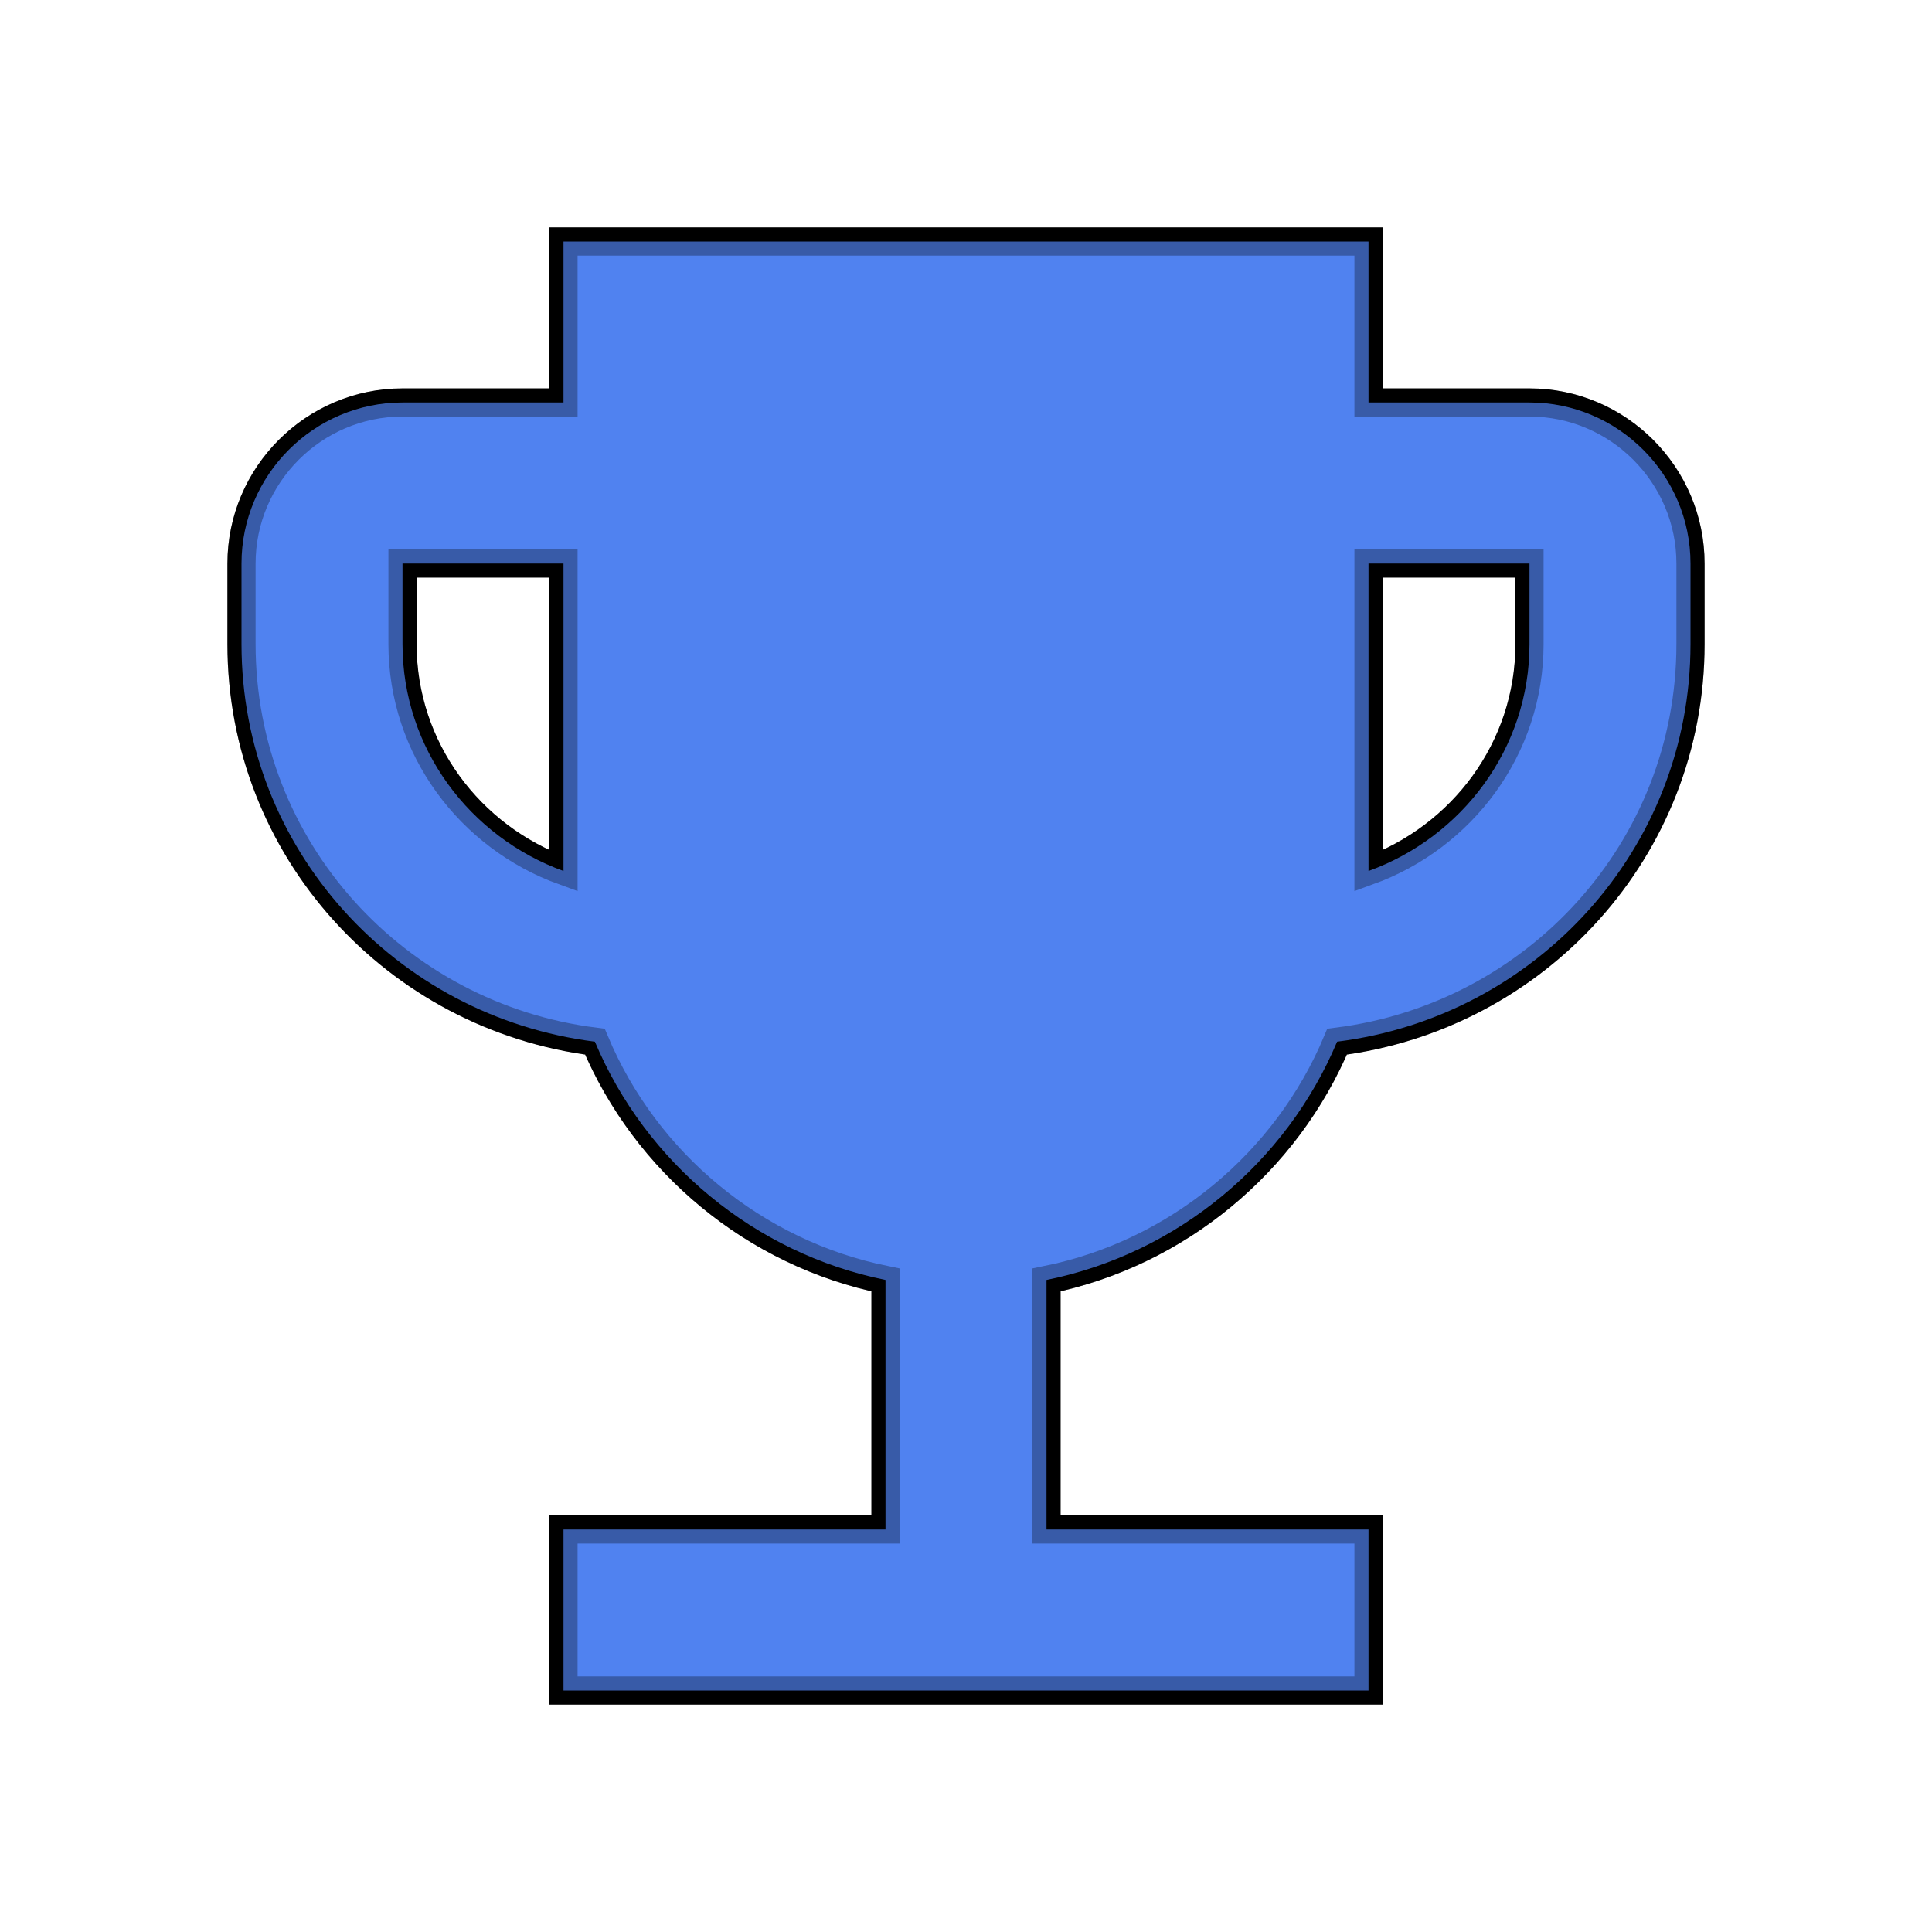 <?xml version="1.0" encoding="UTF-8" standalone="no"?>
<svg
   enable-background="new 0 0 24 24"
   height="24px"
   viewBox="0 0 24 24"
   width="24px"
   fill="#FFFFFF"
   version="1.1"
   id="svg146"
   sodipodi:docname="trophy_plat.svg"
   inkscape:version="1.2.2 (b0a8486541, 2022-12-01)"
   inkscape:export-filename="trophy_plat.svg"
   inkscape:export-xdpi="96"
   inkscape:export-ydpi="96"
   xmlns:inkscape="http://www.inkscape.org/namespaces/inkscape"
   xmlns:sodipodi="http://sodipodi.sourceforge.net/DTD/sodipodi-0.dtd"
   xmlns="http://www.w3.org/2000/svg"
   xmlns:svg="http://www.w3.org/2000/svg">
  <defs
     id="defs150">
    <filter
       inkscape:collect="always"
       style="color-interpolation-filters:sRGB"
       id="filter14037"
       x="-0.085"
       y="-0.085"
       width="1.169"
       height="1.169">
      <feGaussianBlur
         inkscape:collect="always"
         stdDeviation="0.562"
         id="feGaussianBlur14039" />
    </filter>
  </defs>
  <sodipodi:namedview
     id="namedview148"
     pagecolor="#505050"
     bordercolor="#eeeeee"
     borderopacity="1"
     inkscape:showpageshadow="0"
     inkscape:pageopacity="0"
     inkscape:pagecheckerboard="0"
     inkscape:deskcolor="#505050"
     showgrid="false"
     inkscape:zoom="22.214938"
     inkscape:cx="13.977082"
     inkscape:cy="12.334043"
     inkscape:window-width="1366"
     inkscape:window-height="705"
     inkscape:window-x="-8"
     inkscape:window-y="308"
     inkscape:window-maximized="1"
     inkscape:current-layer="svg146" />
  <rect
     fill="none"
     height="24"
     width="24"
     id="rect142" />
  <path
     d="M 19,5 H 17 V 3 H 7 v 2 h -2 c -1.1,0 -2,0.9 -2,2 v 1 c 0,2.55 1.92,4.63 4.39,4.94 C 8.02,14.44 9.37,15.57 11,15.9 V 19 H 7 v 2 H 17 v -2 h -4 v -3.1 c 1.63,-0.33 2.98,-1.46 3.61,-2.96 C 19.08,12.63 21,10.55 21,8 V 7 C 21,5.9 20.1,5 19,5 Z M 5,8 V 7 h 2 v 3.82 c -1.16,-0.42 -2,-1.52 -2,-2.82 z M 19,8 c 0,1.3 -0.84,2.4 -2,2.82 V 7 h 2 z"
     id="path14027"
     style="fill:#000000;fill-opacity:0.496;stroke:#000000;stroke-width:0.35;stroke-dasharray:none;stroke-opacity:1;filter:url(#filter14037)" />
  <path
     d="M19,5h-2V3H7v2H5C3.9,5,3,5.9,3,7v1c0,2.55,1.92,4.63,4.39,4.94c0.63,1.5,1.98,2.63,3.61,2.96V19H7v2h10v-2h-4v-3.1 c1.63-0.33,2.98-1.46,3.61-2.96C19.08,12.63,21,10.55,21,8V7C21,5.9,20.1,5,19,5z M5,8V7h2v3.82C5.84,10.4,5,9.3,5,8z M19,8 c0,1.3-0.84,2.4-2,2.82V7h2V8z"
     id="path144"
     style="fill:#5082f0;fill-opacity:1;stroke:#000000;stroke-opacity:0.3;stroke-width:0.35;stroke-dasharray:none" />
</svg>
